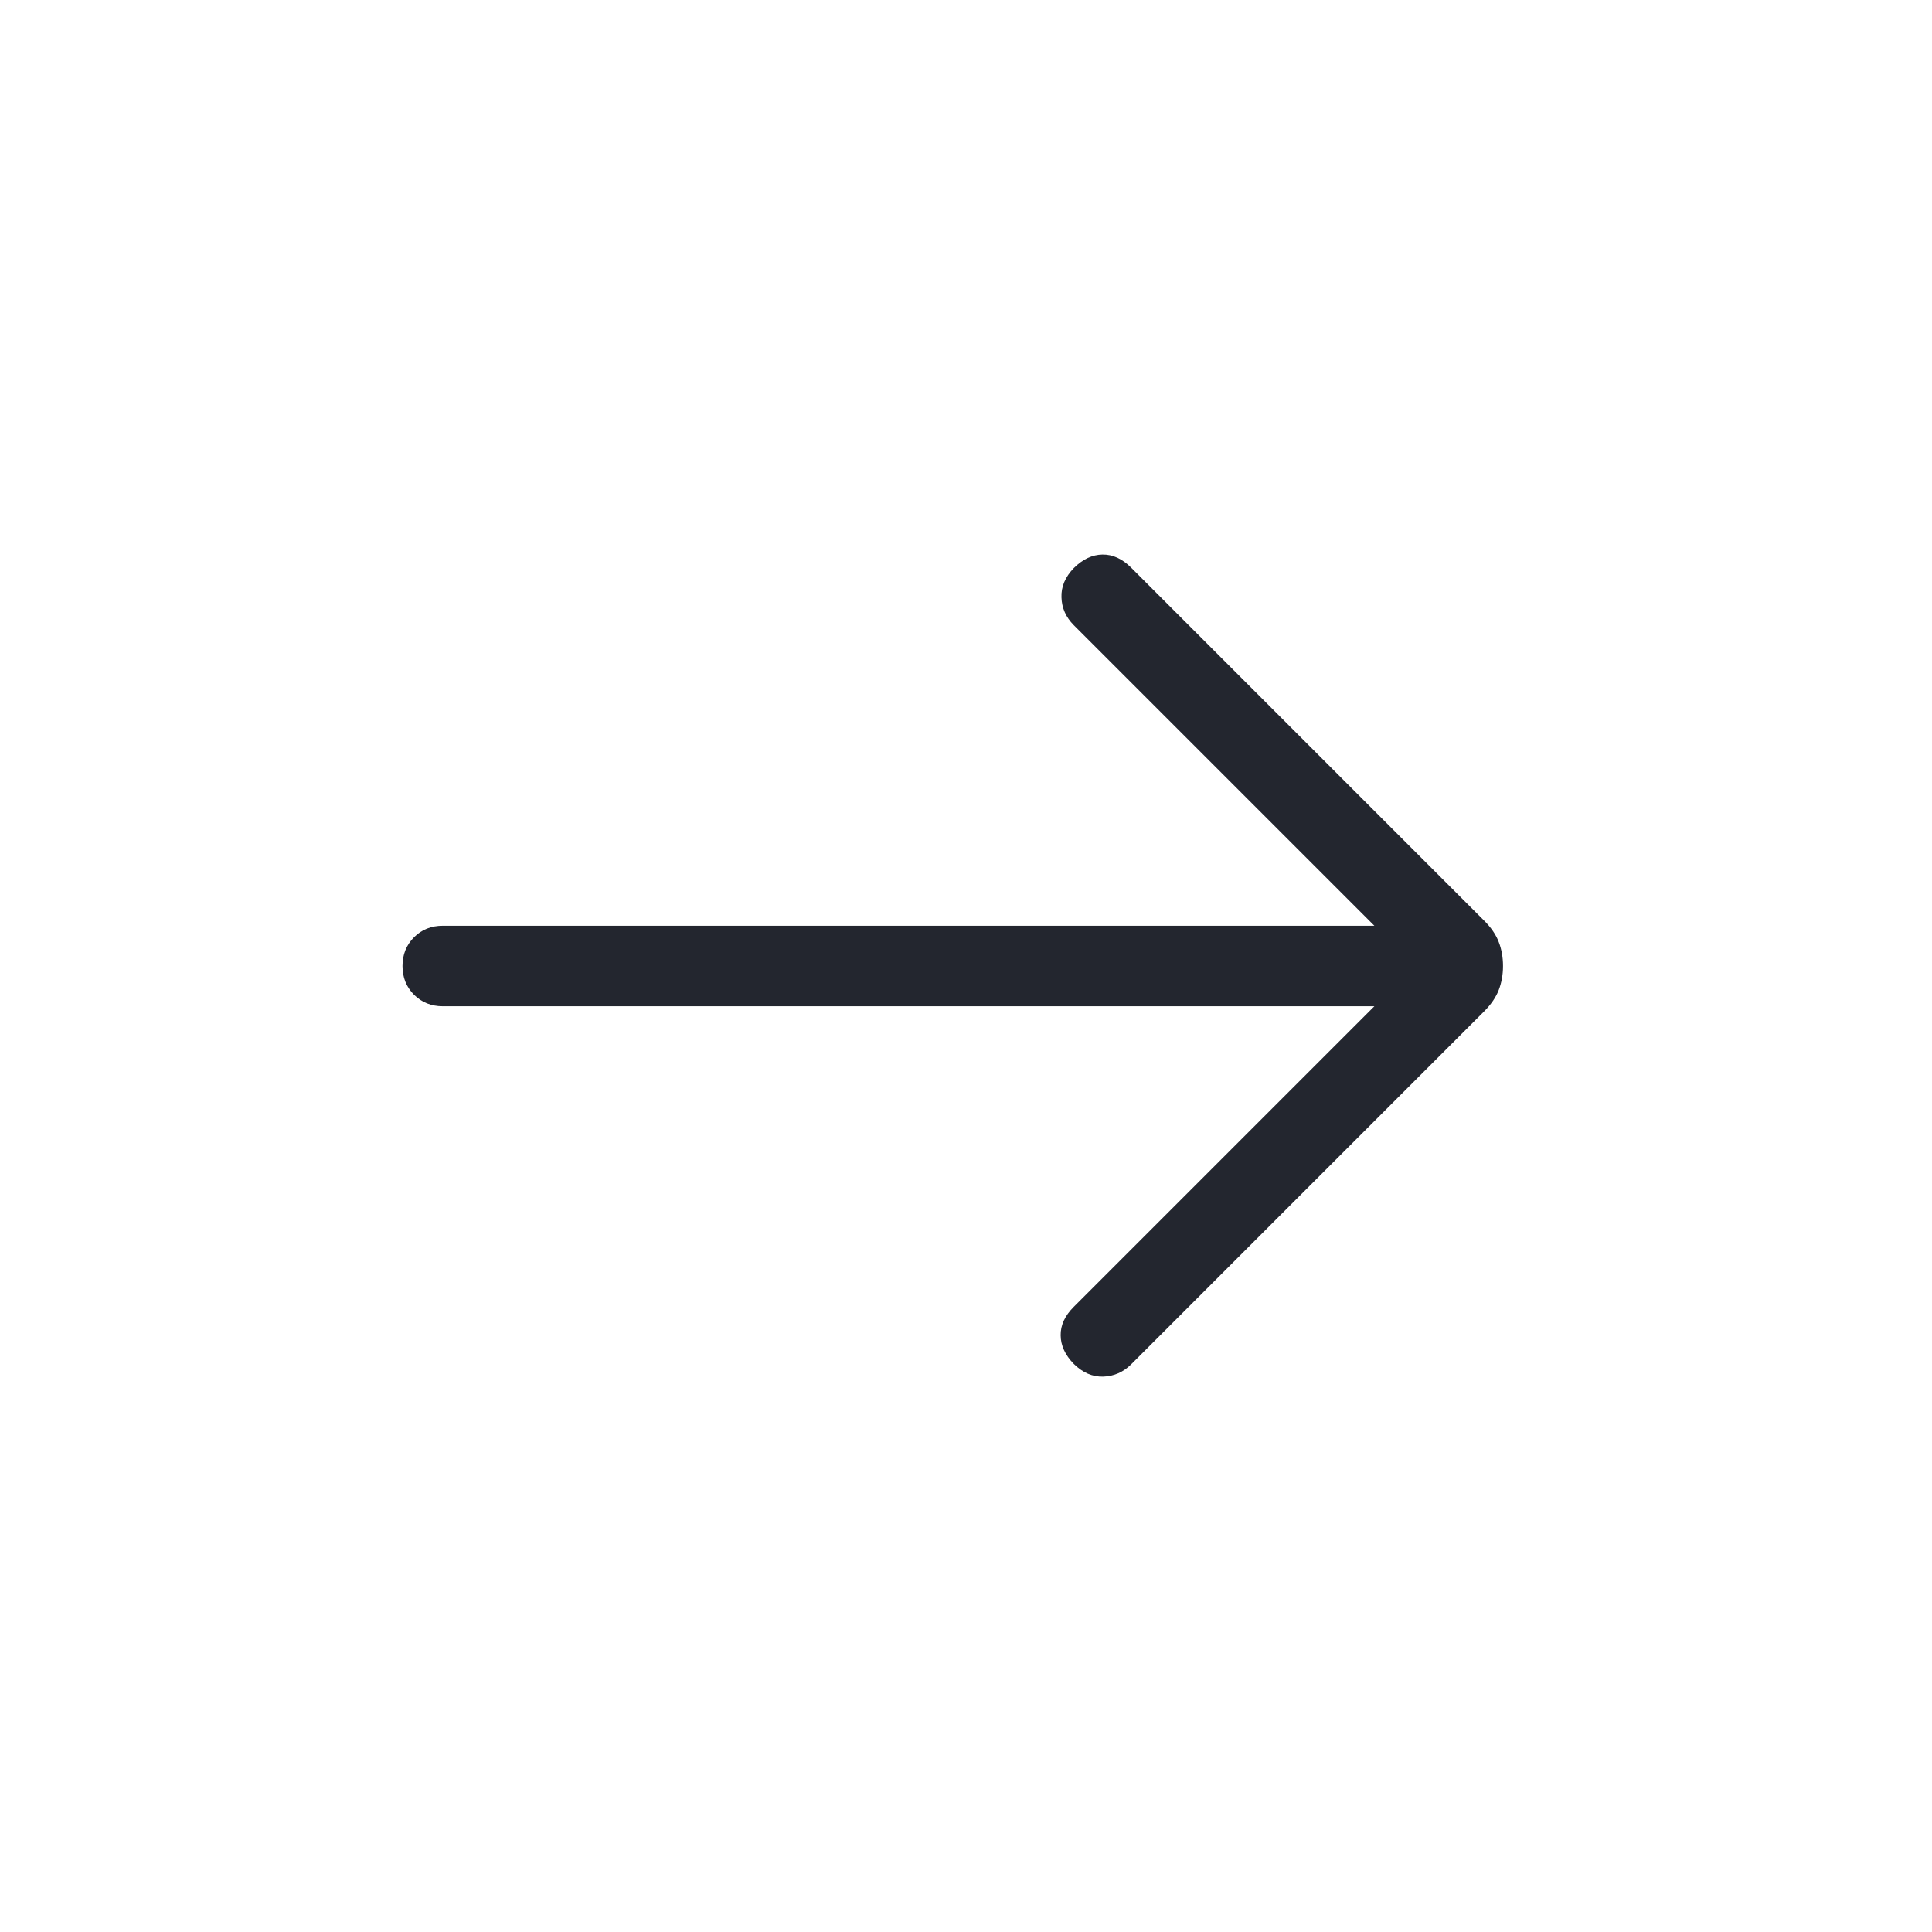<svg width="24" height="24" viewBox="0 0 24 24" fill="none" xmlns="http://www.w3.org/2000/svg">
<path d="M17.073 12.5H5.5C5.358 12.5 5.239 12.452 5.143 12.357C5.048 12.261 5 12.142 5 12C5 11.858 5.048 11.739 5.143 11.643C5.239 11.547 5.358 11.5 5.5 11.5H17.073L13.338 7.765C13.241 7.667 13.19 7.553 13.186 7.421C13.181 7.289 13.232 7.168 13.338 7.058C13.449 6.947 13.568 6.891 13.695 6.889C13.823 6.887 13.942 6.942 14.052 7.052L18.435 11.435C18.522 11.521 18.583 11.61 18.618 11.702C18.653 11.792 18.671 11.892 18.671 12C18.671 12.108 18.653 12.207 18.618 12.298C18.583 12.389 18.522 12.478 18.435 12.565L14.052 16.948C13.955 17.045 13.839 17.096 13.705 17.101C13.571 17.105 13.449 17.052 13.338 16.942C13.231 16.832 13.177 16.714 13.176 16.588C13.174 16.462 13.228 16.345 13.338 16.235L17.073 12.5Z" fill="#23262F"/>
</svg>
